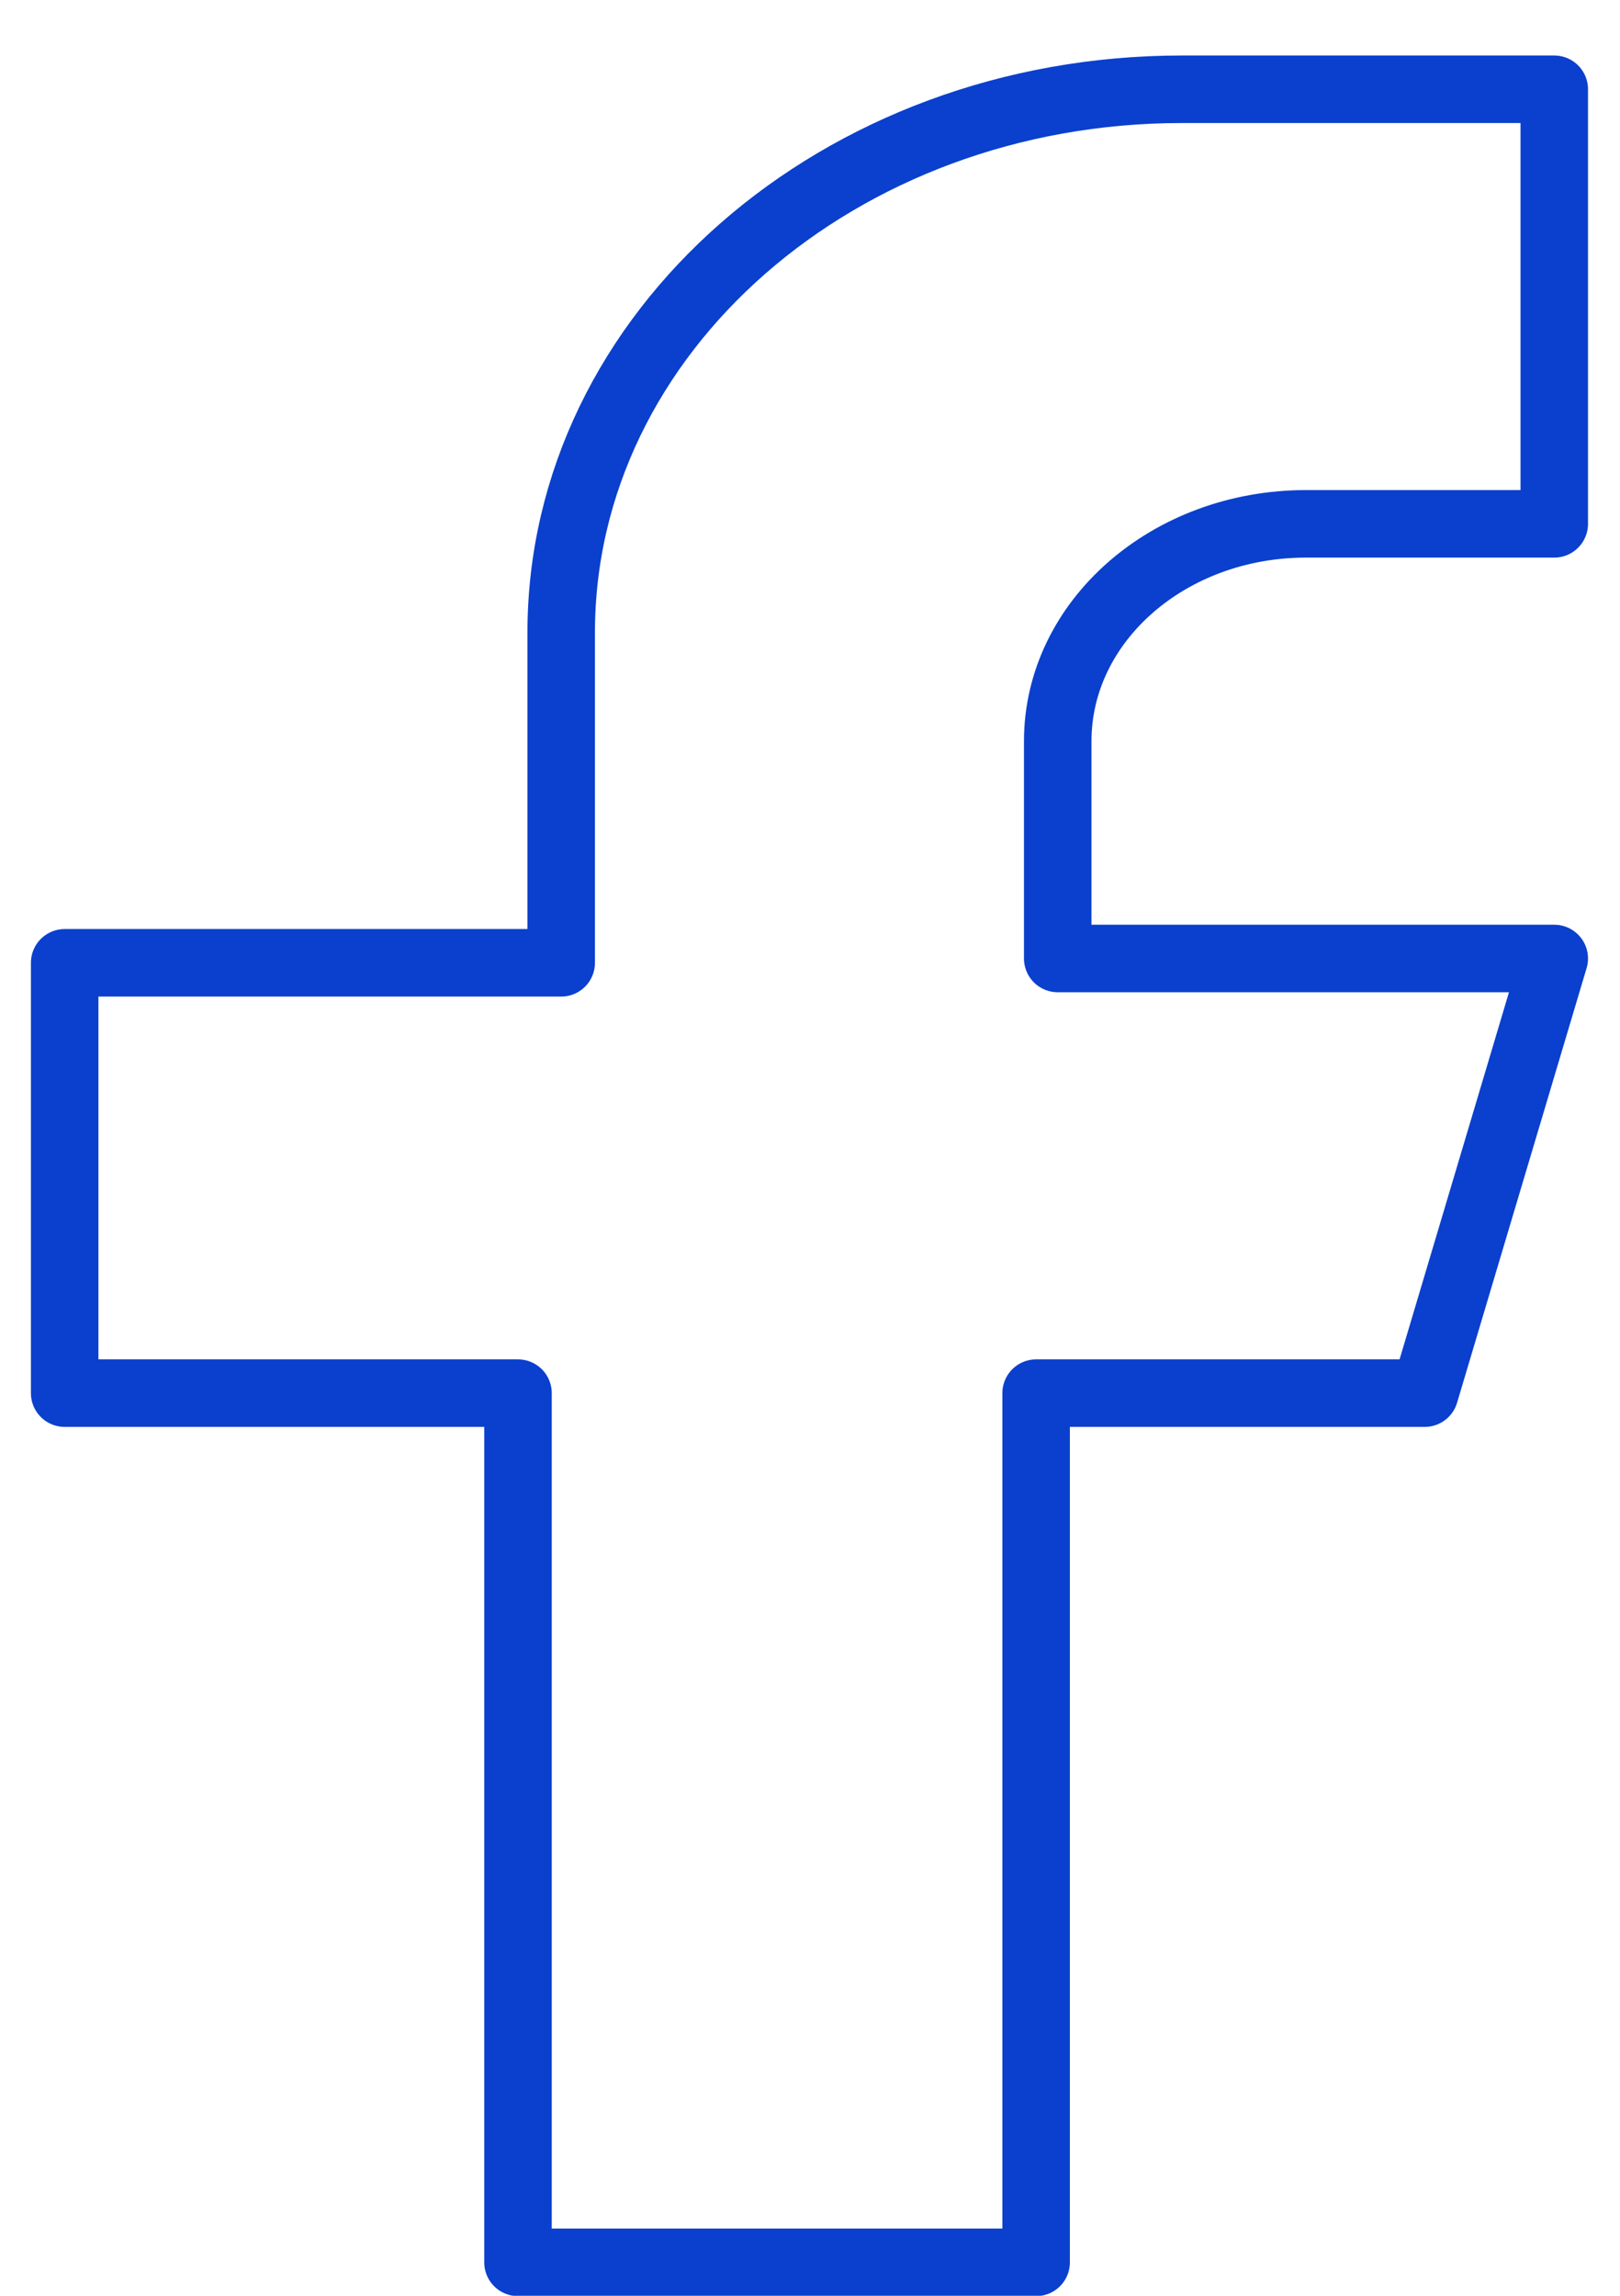<svg width="24" height="34" viewBox="0 0 24 34" fill="none" xmlns="http://www.w3.org/2000/svg">
<path d="M17.509 1.322H23.026V7.758H19.348C17.317 7.758 15.67 9.199 15.67 10.977V14.195H23.026L21.107 20.632H15.35V33.505H7.674V20.632H0.958V14.259H8.314V9.368C8.314 4.924 12.431 1.322 17.509 1.322Z" stroke="#0A40CD" stroke-linecap="round" stroke-linejoin="round"/>
</svg>
